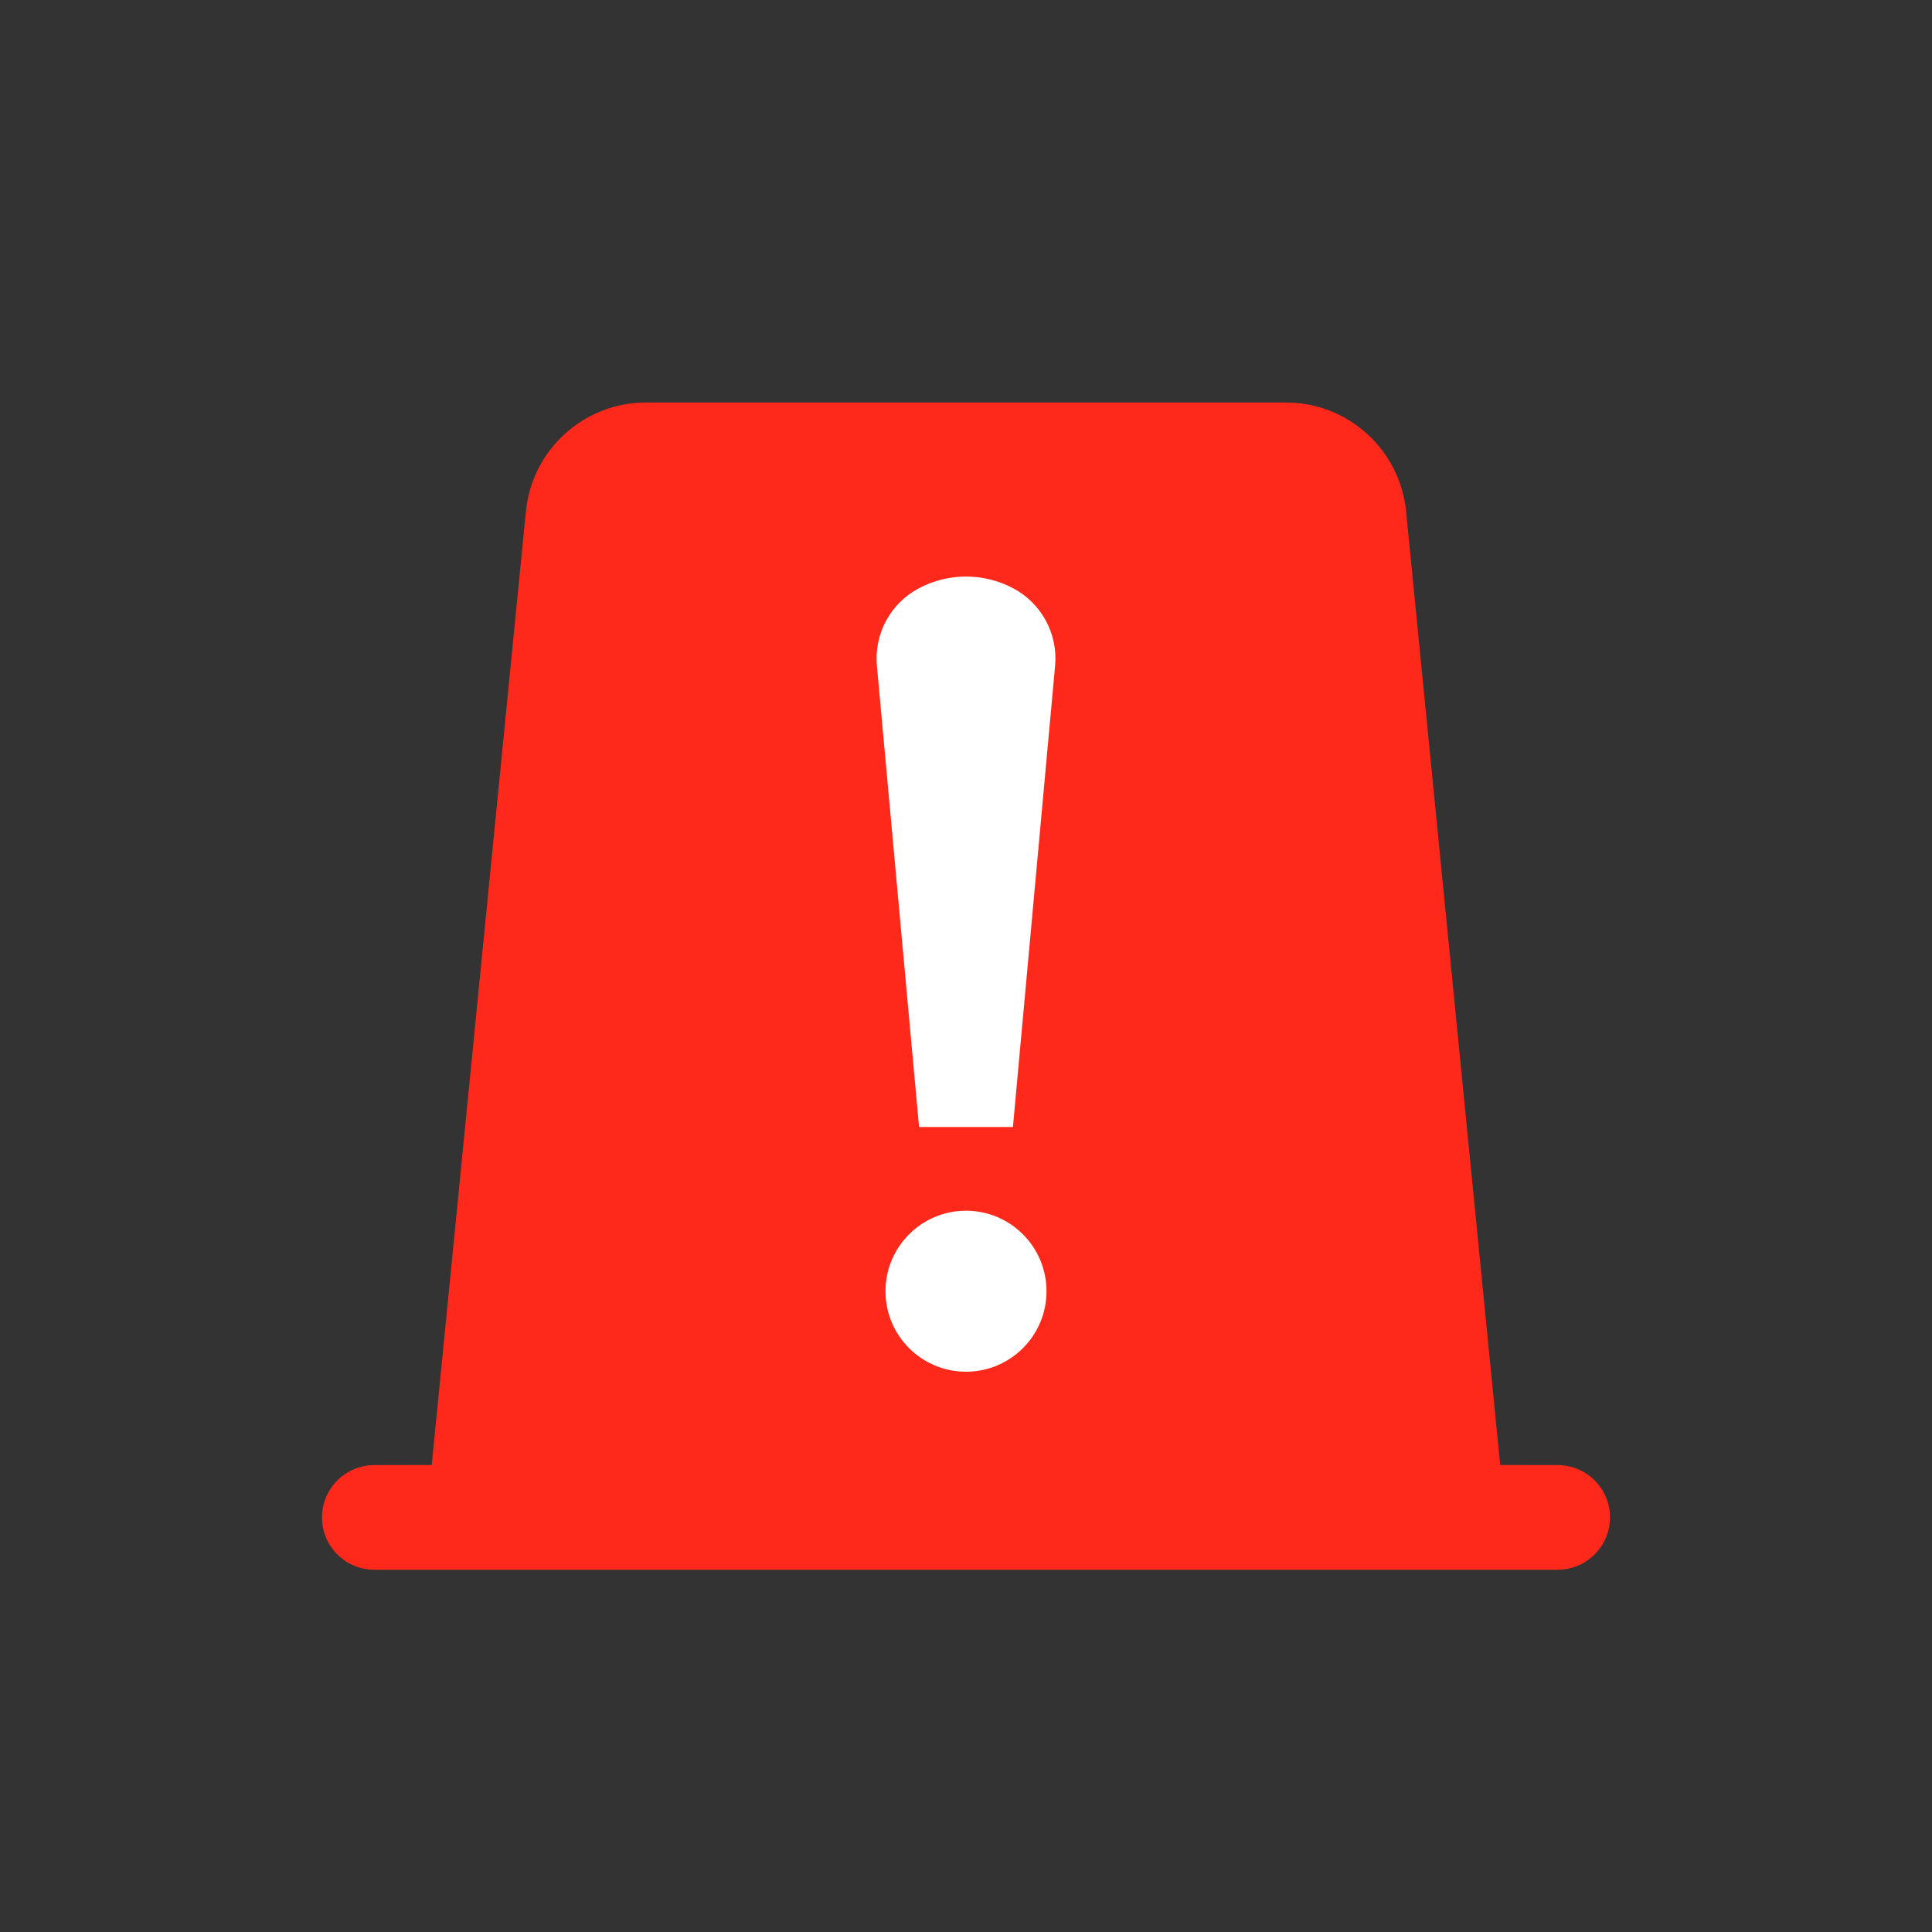 <?xml version="1.0" encoding="UTF-8"?>
<svg width="24px" height="24px" viewBox="0 0 24 24" version="1.1" xmlns="http://www.w3.org/2000/svg" xmlns:xlink="http://www.w3.org/1999/xlink">
    <rect x="0" y="0" width="24" height="24" fill="#333333" stroke="none"/>
    <title>Group</title>
    <g id="Symbols" stroke="none" stroke-width="1" fill="none" fill-rule="evenodd">
        <g id="Group">
            <rect id="Rectangle" fill-opacity="0" fill="#D8D8D8" x="0" y="0" width="24" height="24"></rect>
            <g id="Icon-/-Call-/-PTT" transform="translate(4, 5)">
                <path d="M11.974,0 C12.746,8.03537201e-17 13.391,0.585 13.467,1.353 L14.636,13.199 L15.35,13.2 C15.709,13.2 16,13.491 16,13.85 C16,14.209 15.709,14.5 15.35,14.5 L0.65,14.5 C0.291,14.5 4.39629938e-17,14.209 0,13.85 C-4.39629938e-17,13.491 0.291,13.2 0.65,13.2 L1.363,13.199 L2.533,1.353 C2.609,0.585 3.254,-5.2444293e-16 4.026,0 L11.974,0 Z" id="Combined-Shape" fill="#FF291B" fill-rule="nonzero"></path>
                <path d="M8,12.04 C8.552,12.04 9,11.593 9,11.04 C9,10.488 8.552,10.04 8,10.04 C7.448,10.04 7,10.488 7,11.04 C7,11.593 7.448,12.04 8,12.04 Z M7.417,2.306 C7.782,2.114 8.218,2.114 8.583,2.306 C8.936,2.492 9.143,2.871 9.107,3.269 L8.583,9 L8.583,9 L7.417,9 L6.893,3.269 C6.857,2.871 7.064,2.492 7.417,2.306 Z" id="Exclamation-mark" fill="#FFFFFF"></path>
            </g>
        </g>
    </g>
</svg>
